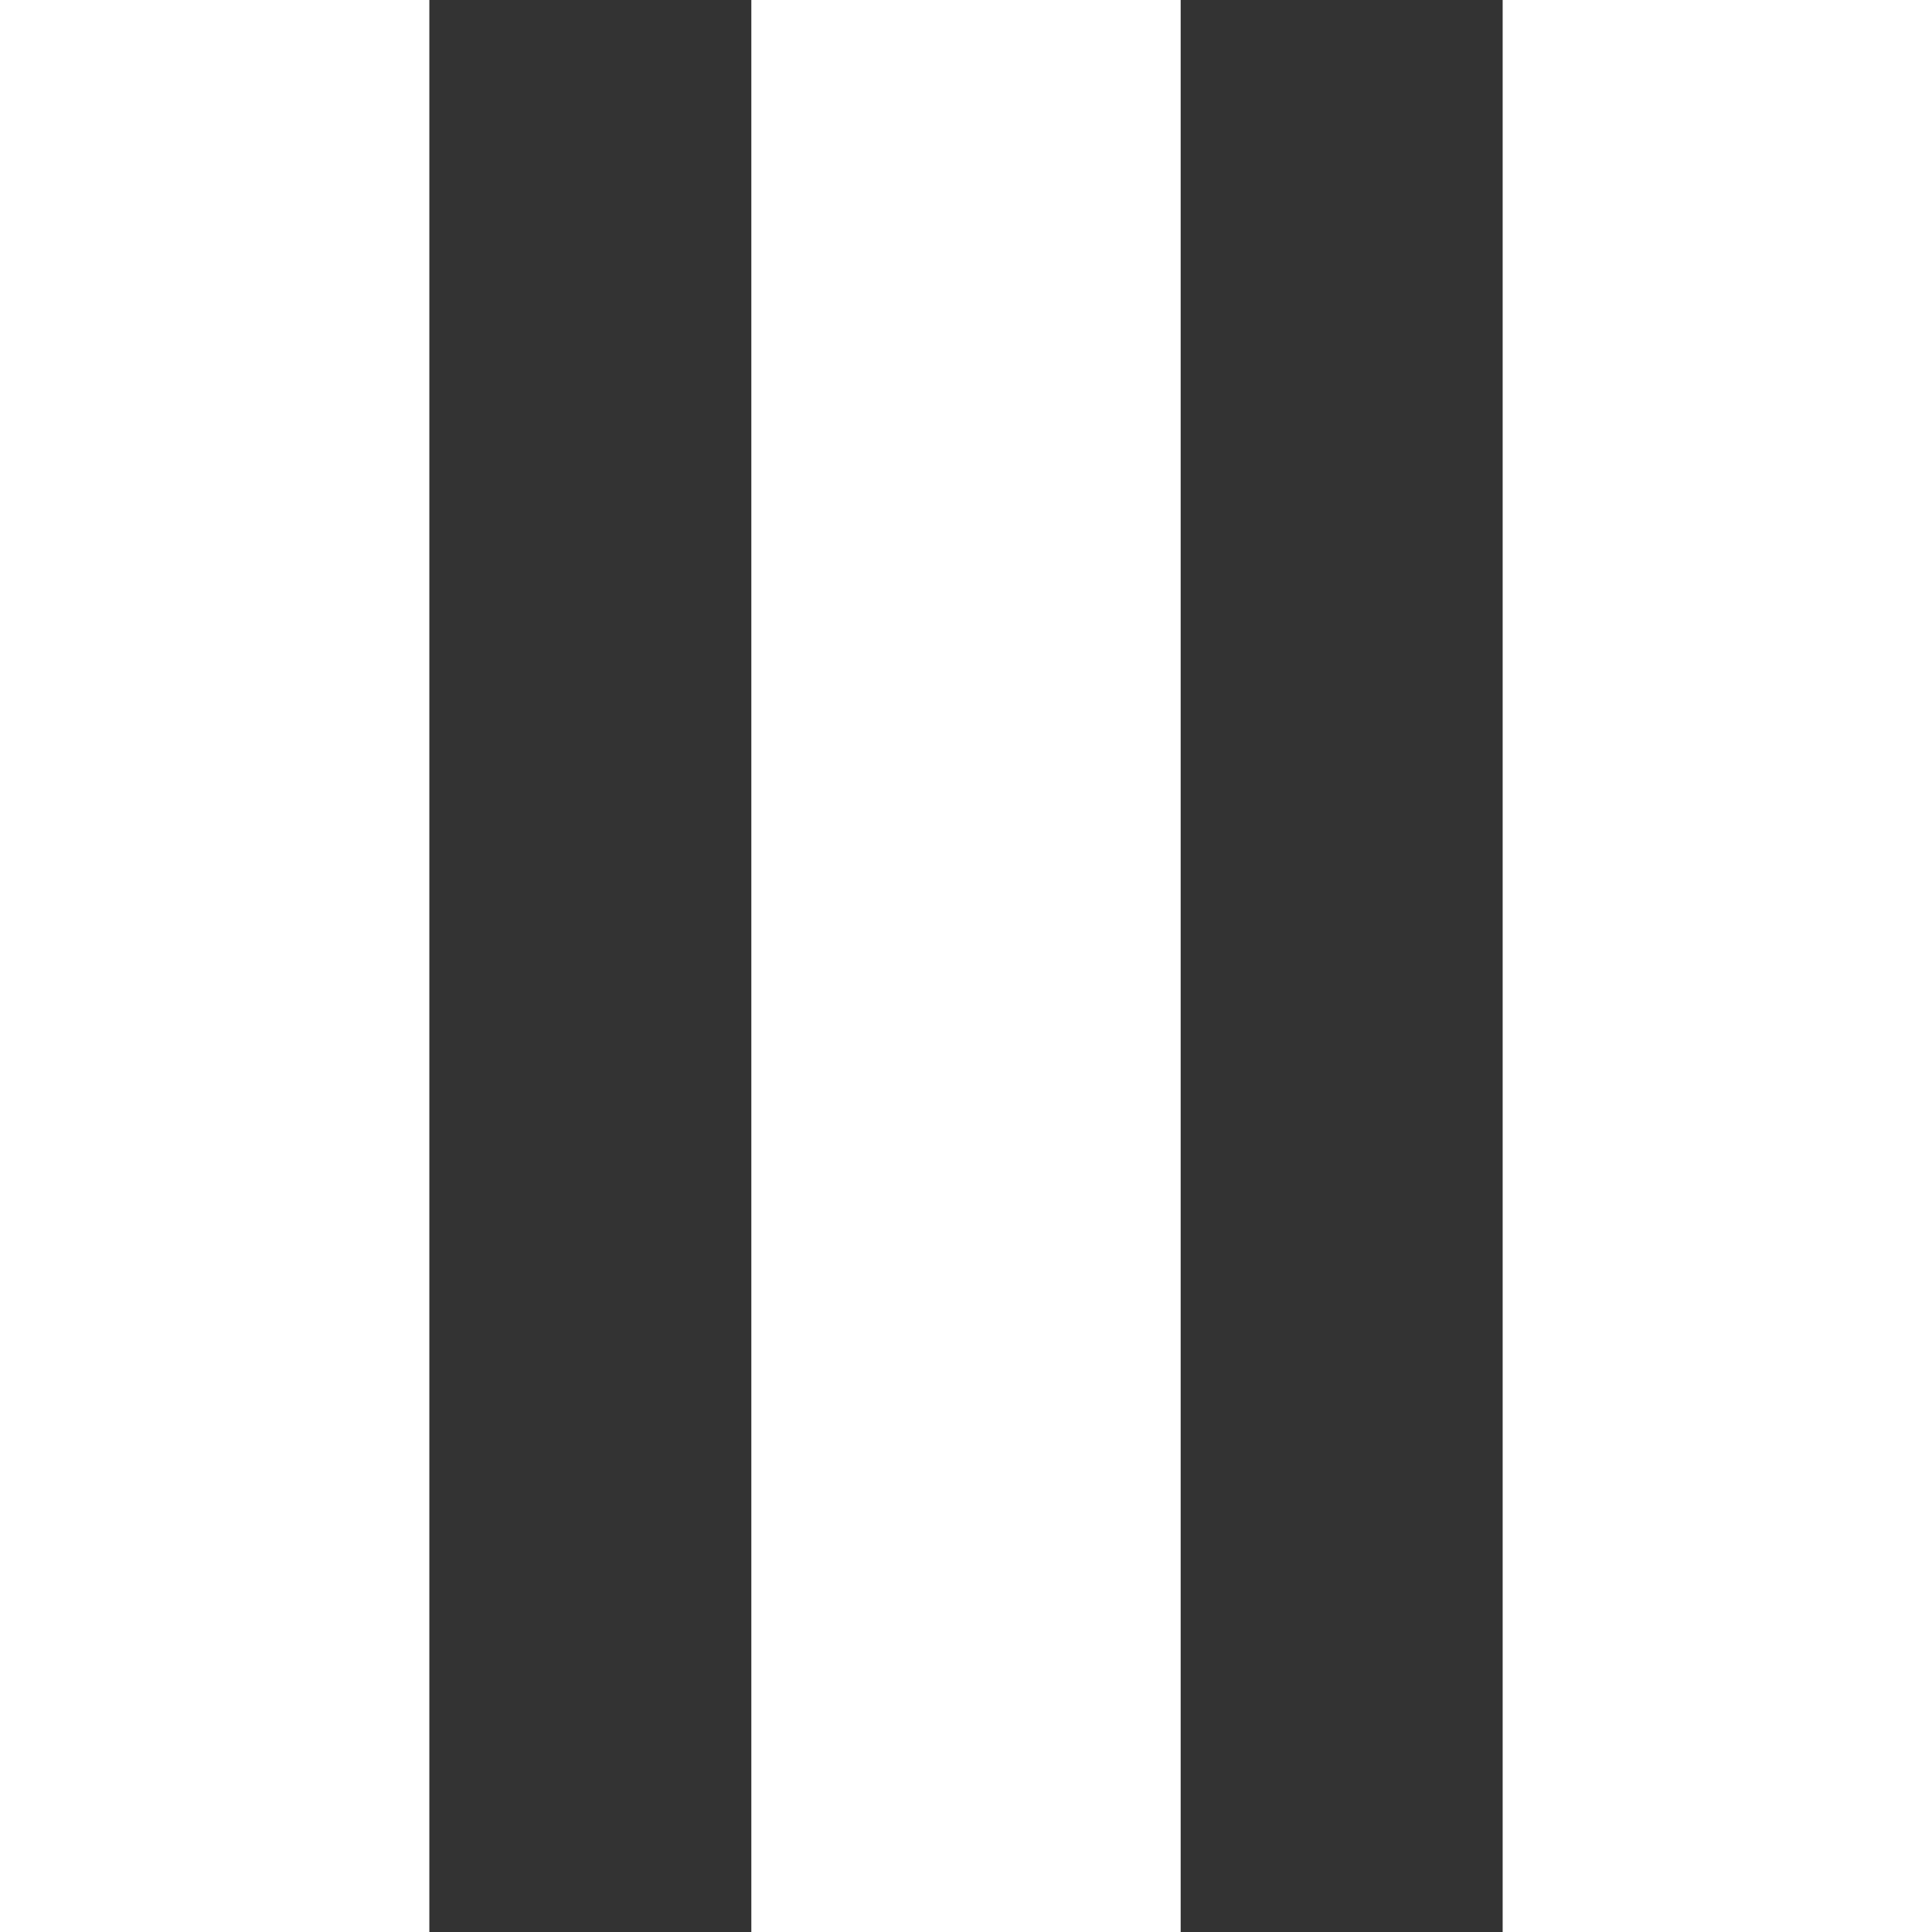 <?xml version="1.0" encoding="UTF-8"?>
<svg width="18px" height="18px" viewBox="0 0 18 18" version="1.1" xmlns="http://www.w3.org/2000/svg" xmlns:xlink="http://www.w3.org/1999/xlink">
    <rect x="0" y="0" width="18" height="18" fill="#333333" stroke="none"/>
    <!-- Generator: Sketch 61.2 (89653) - https://sketch.com -->
    <title>Nivå 1</title>
    <desc>Created with Sketch.</desc>
    <g id="New-assignment" stroke="none" stroke-width="1" fill="none" fill-rule="evenodd">
        <g id="New-assignment---distribute" transform="translate(-55, -701)" fill="#FFFFFF">
            <g id="Left-Column" transform="translate(-1, 77)">
                <g id="Content">
                    <g id="Visibility" transform="translate(0, 518)">
                        <g id="Level" transform="translate(21, 39)">
                            <g id="Valg" transform="translate(1, 50)">
                                <g id="1" transform="translate(34, 15)">
                                    <g id="Nivå-1" transform="translate(0, 2)">
                                        <rect id="Rectangle" x="0" y="0" width="4" height="18"></rect>
                                        <rect id="Rectangle-Copy" x="7" y="0" width="4" height="18"></rect>
                                        <rect id="Rectangle-Copy-2" x="14" y="0" width="4" height="18"></rect>
                                    </g>
                                </g>
                            </g>
                        </g>
                    </g>
                </g>
            </g>
        </g>
    </g>
</svg>